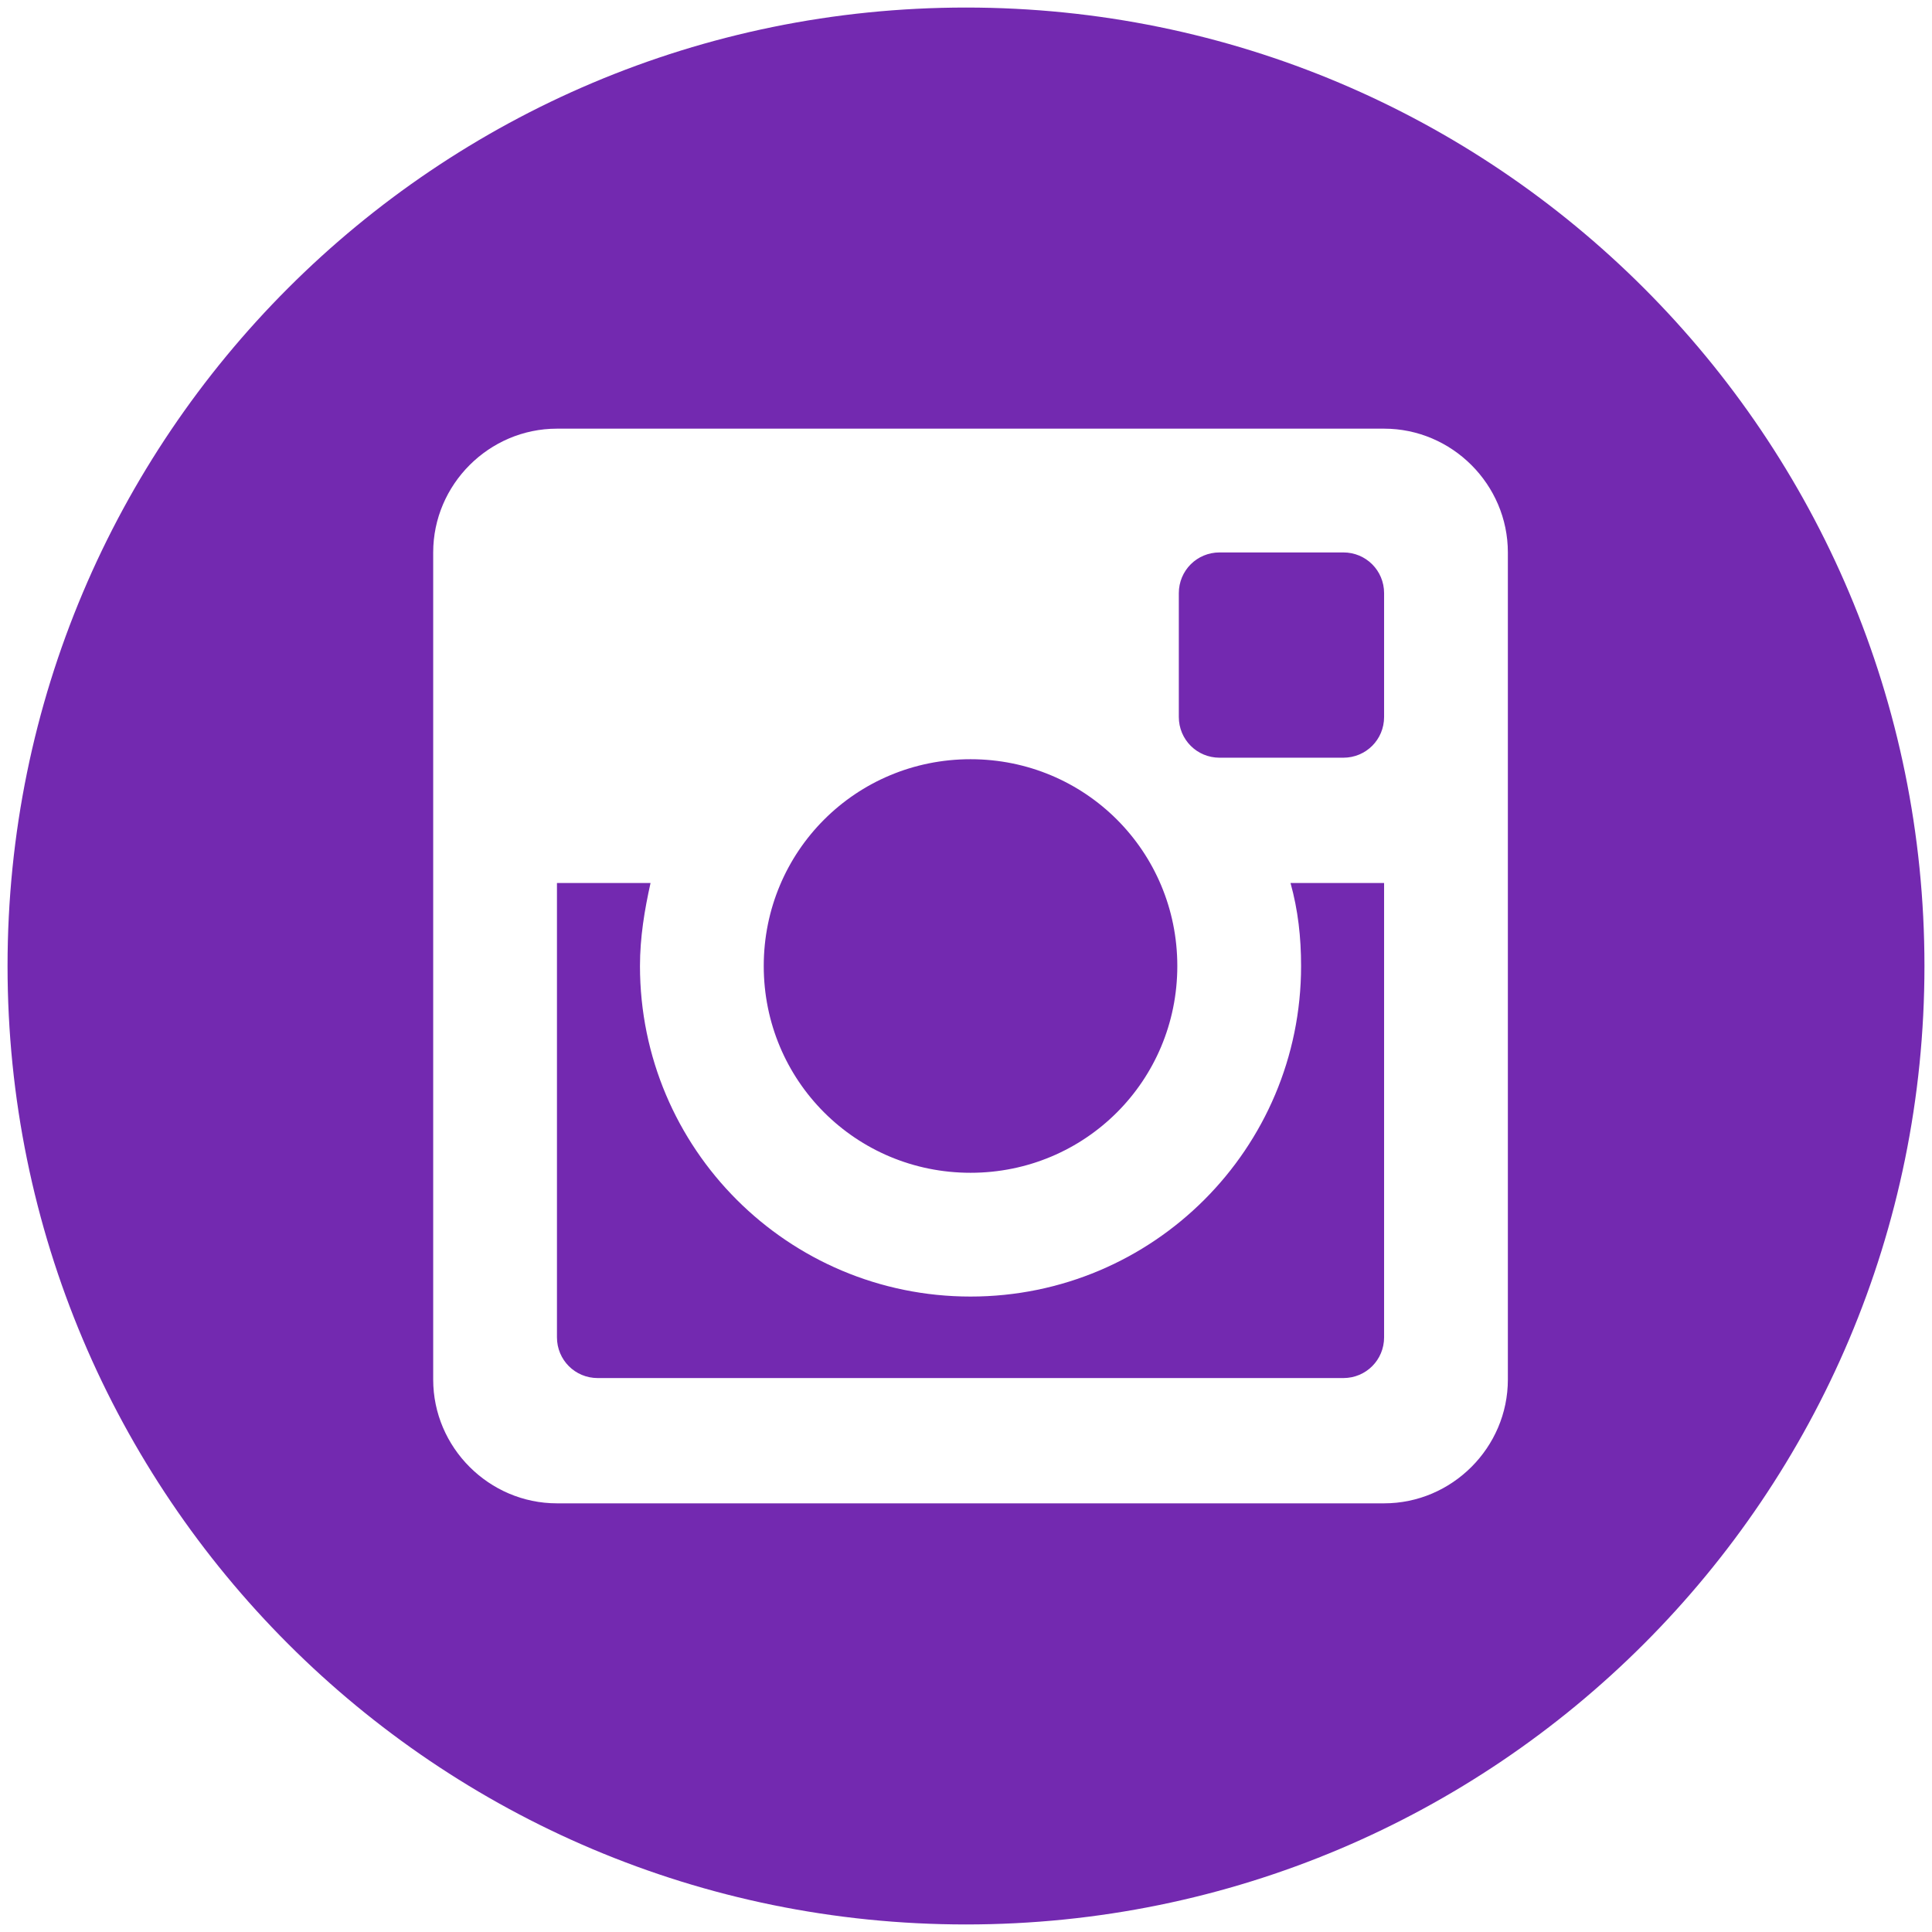 <svg version="1.1" id="Layer_1" xmlns="http://www.w3.org/2000/svg" xmlns:xlink="http://www.w3.org/1999/xlink" x="0px" y="0px"
	 width="128px" height="128px" viewBox="0 0 128 128" enable-background="new 0 0 128 128" xml:space="preserve">
<path id="instagram-9-icon" fill="#7329b0" d="M50.6,64c0-7.6,6.1-13.7,13.7-13.7C71.9,50.3,78,56.4,78,64c0,7.6-6.1,13.7-13.7,13.7
	C56.7,77.7,50.6,71.6,50.6,64z M86.2,64c0,12.1-9.8,21.9-21.9,21.9c-12.1,0-21.9-9.8-21.9-21.9c0-1.9,0.3-3.7,0.7-5.5h-6.2v30.1
	c0,1.5,1.2,2.7,2.7,2.7H89c1.5,0,2.7-1.2,2.7-2.7V58.5h-6.2C86,60.3,86.2,62.1,86.2,64z M89,36.6h-8.2c-1.5,0-2.7,1.2-2.7,2.7v8.2
	c0,1.5,1.2,2.7,2.7,2.7H89c1.5,0,2.7-1.2,2.7-2.7v-8.2C91.7,37.8,90.5,36.6,89,36.6z M127.5,64c0,35.1-28.4,63.5-63.5,63.5
	S0.5,99.1,0.5,64S28.9,0.5,64,0.5S127.5,28.9,127.5,64z M99.9,36.6c0-4.5-3.7-8.2-8.2-8.2H36.9c-4.5,0-8.2,3.7-8.2,8.2v54.8
	c0,4.5,3.7,8.2,8.2,8.2h54.8c4.5,0,8.2-3.7,8.2-8.2L99.9,36.6L99.9,36.6z"/>
</svg>
